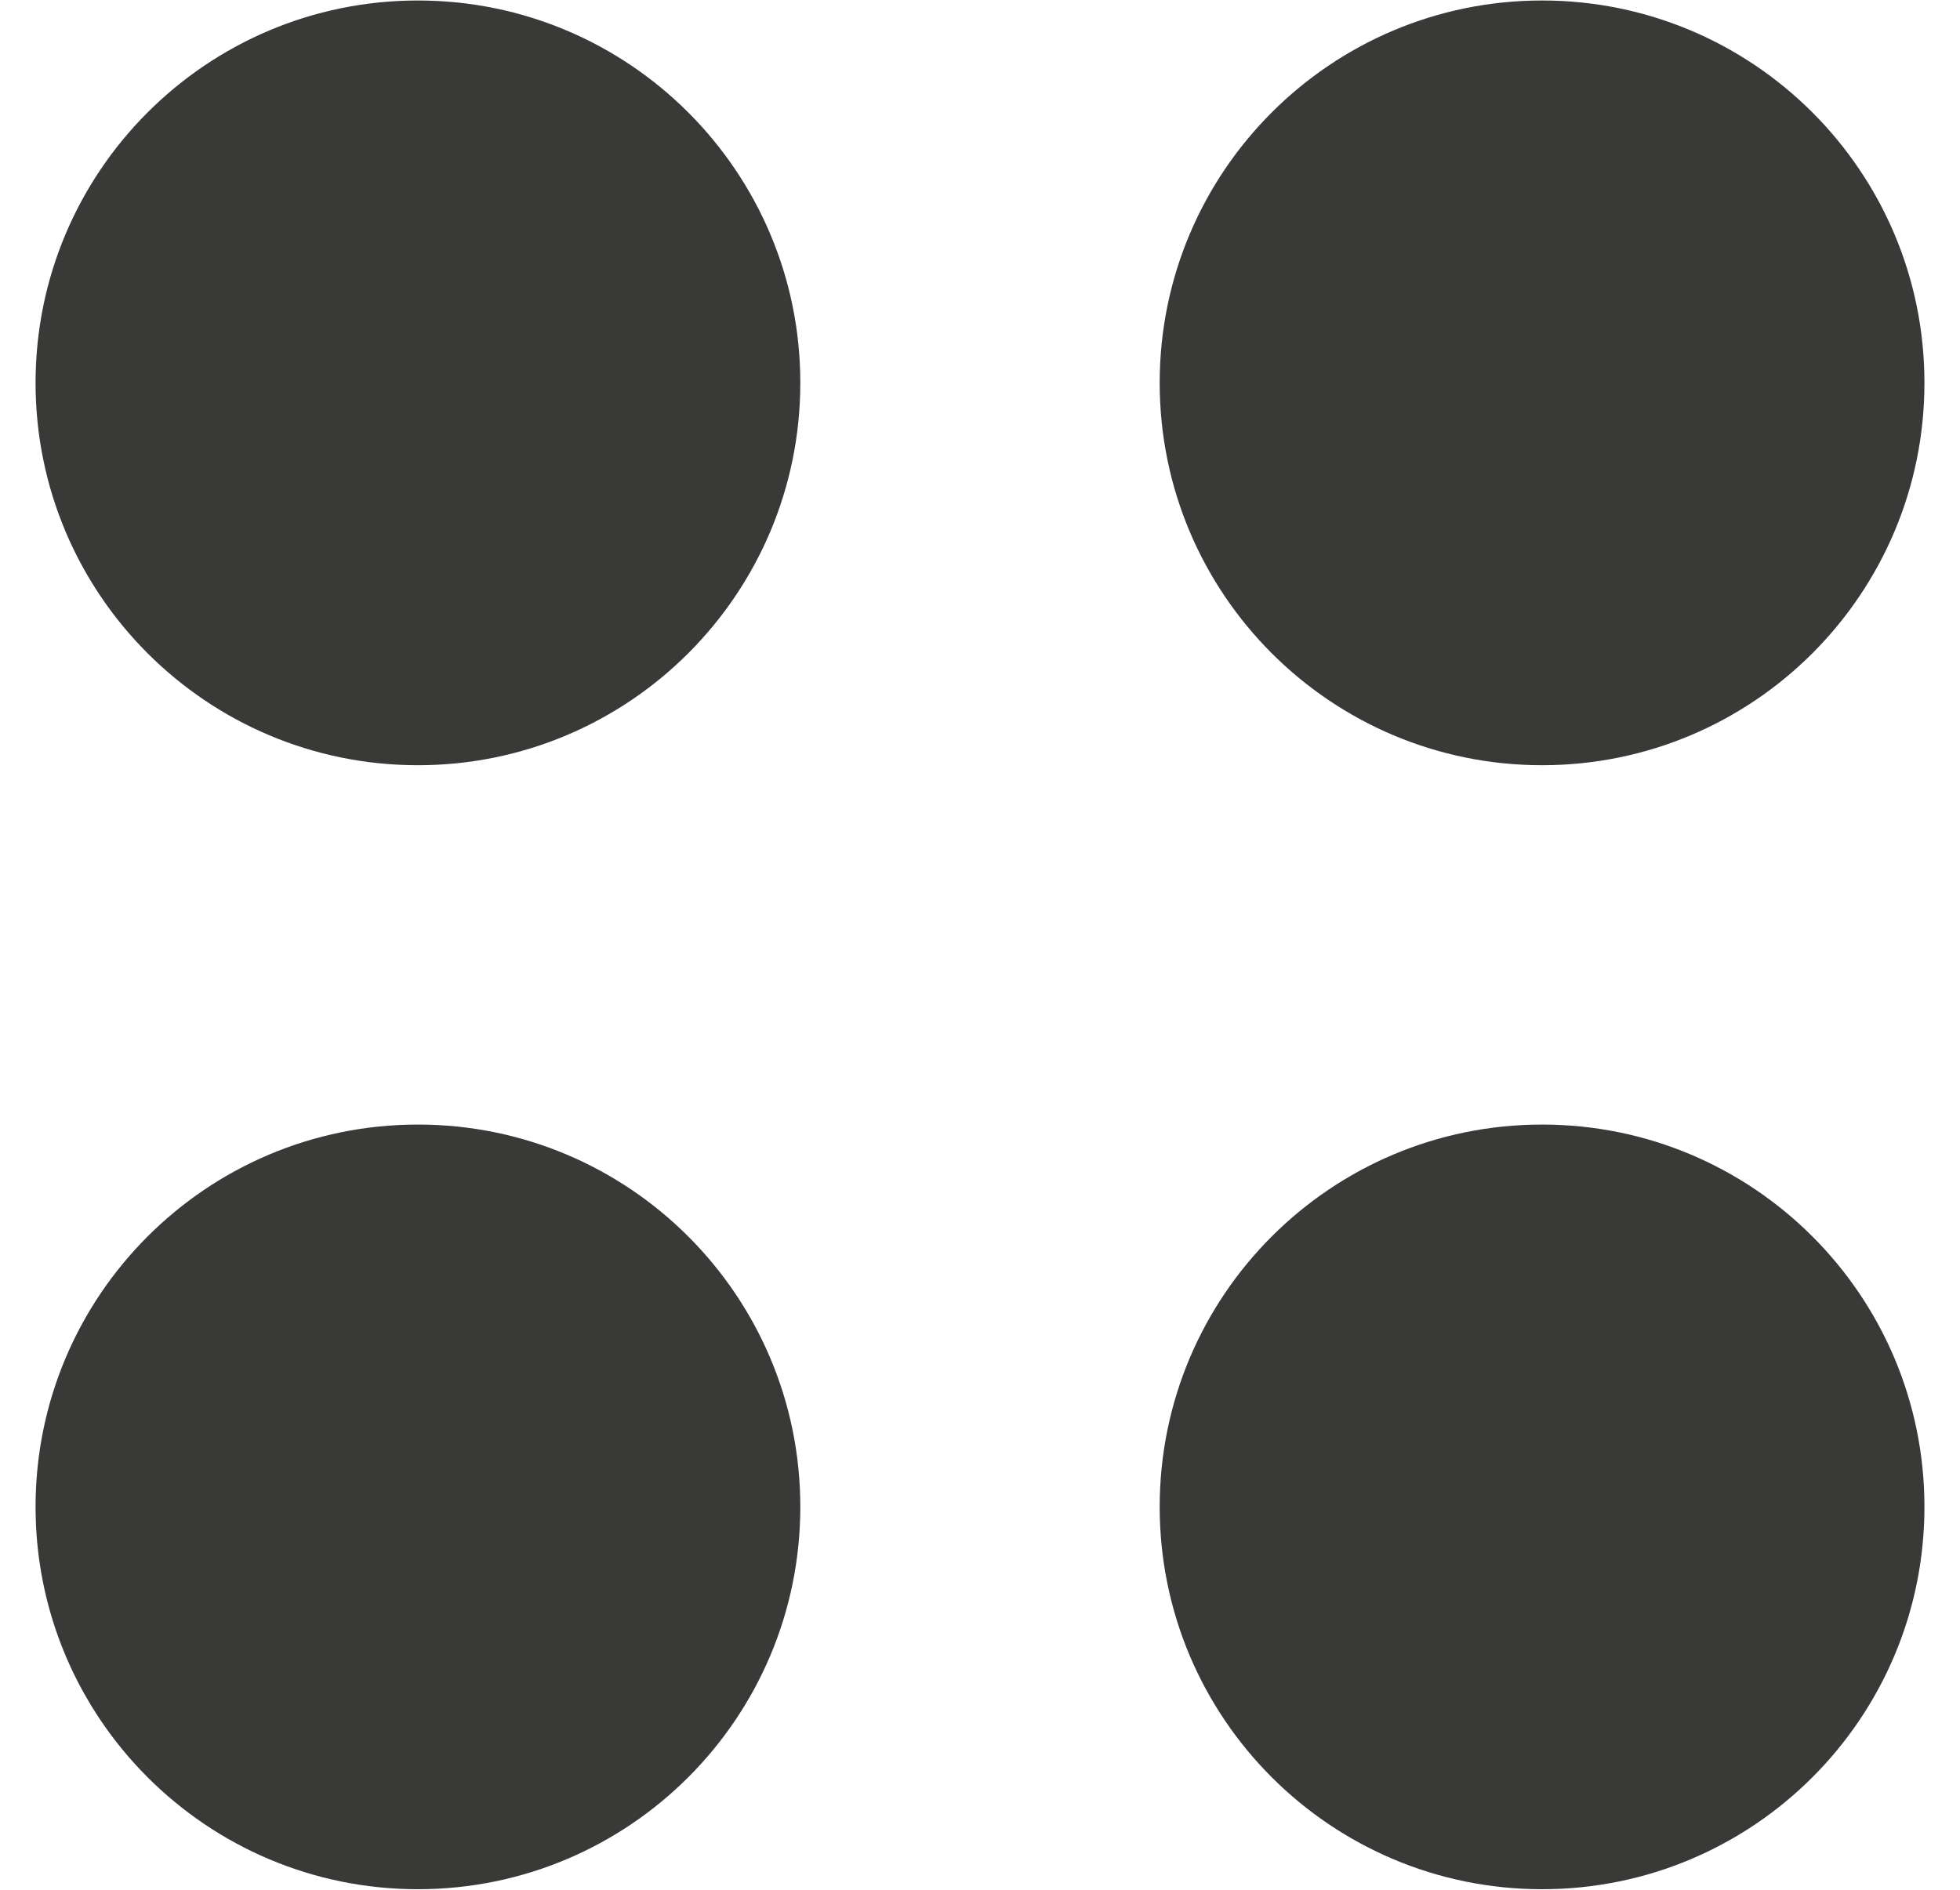 <svg width="28" height="27" viewBox="0 0 28 27" fill="none" xmlns="http://www.w3.org/2000/svg">
<path d="M27.492 5.47C27.492 8.487 25.047 10.933 22.03 10.933C19.013 10.933 16.567 8.487 16.567 5.47C16.567 2.453 19.013 0.007 22.03 0.007C25.047 0.007 27.492 2.453 27.492 5.47Z" fill="#393938"/>
<path d="M11.433 5.47C11.433 8.487 8.987 10.933 5.97 10.933C2.953 10.933 0.508 8.487 0.508 5.47C0.508 2.453 2.953 0.007 5.97 0.007C8.987 0.007 11.433 2.453 11.433 5.47Z" fill="#393938"/>
<path d="M27.492 21.529C27.492 24.546 25.047 26.992 22.03 26.992C19.013 26.992 16.567 24.546 16.567 21.529C16.567 18.512 19.013 16.067 22.03 16.067C25.047 16.067 27.492 18.512 27.492 21.529Z" fill="#393938"/>
<path d="M11.433 21.529C11.433 24.546 8.987 26.992 5.97 26.992C2.953 26.992 0.508 24.546 0.508 21.529C0.508 18.512 2.953 16.067 5.97 16.067C8.987 16.067 11.433 18.512 11.433 21.529Z" fill="#393938"/>
</svg>
